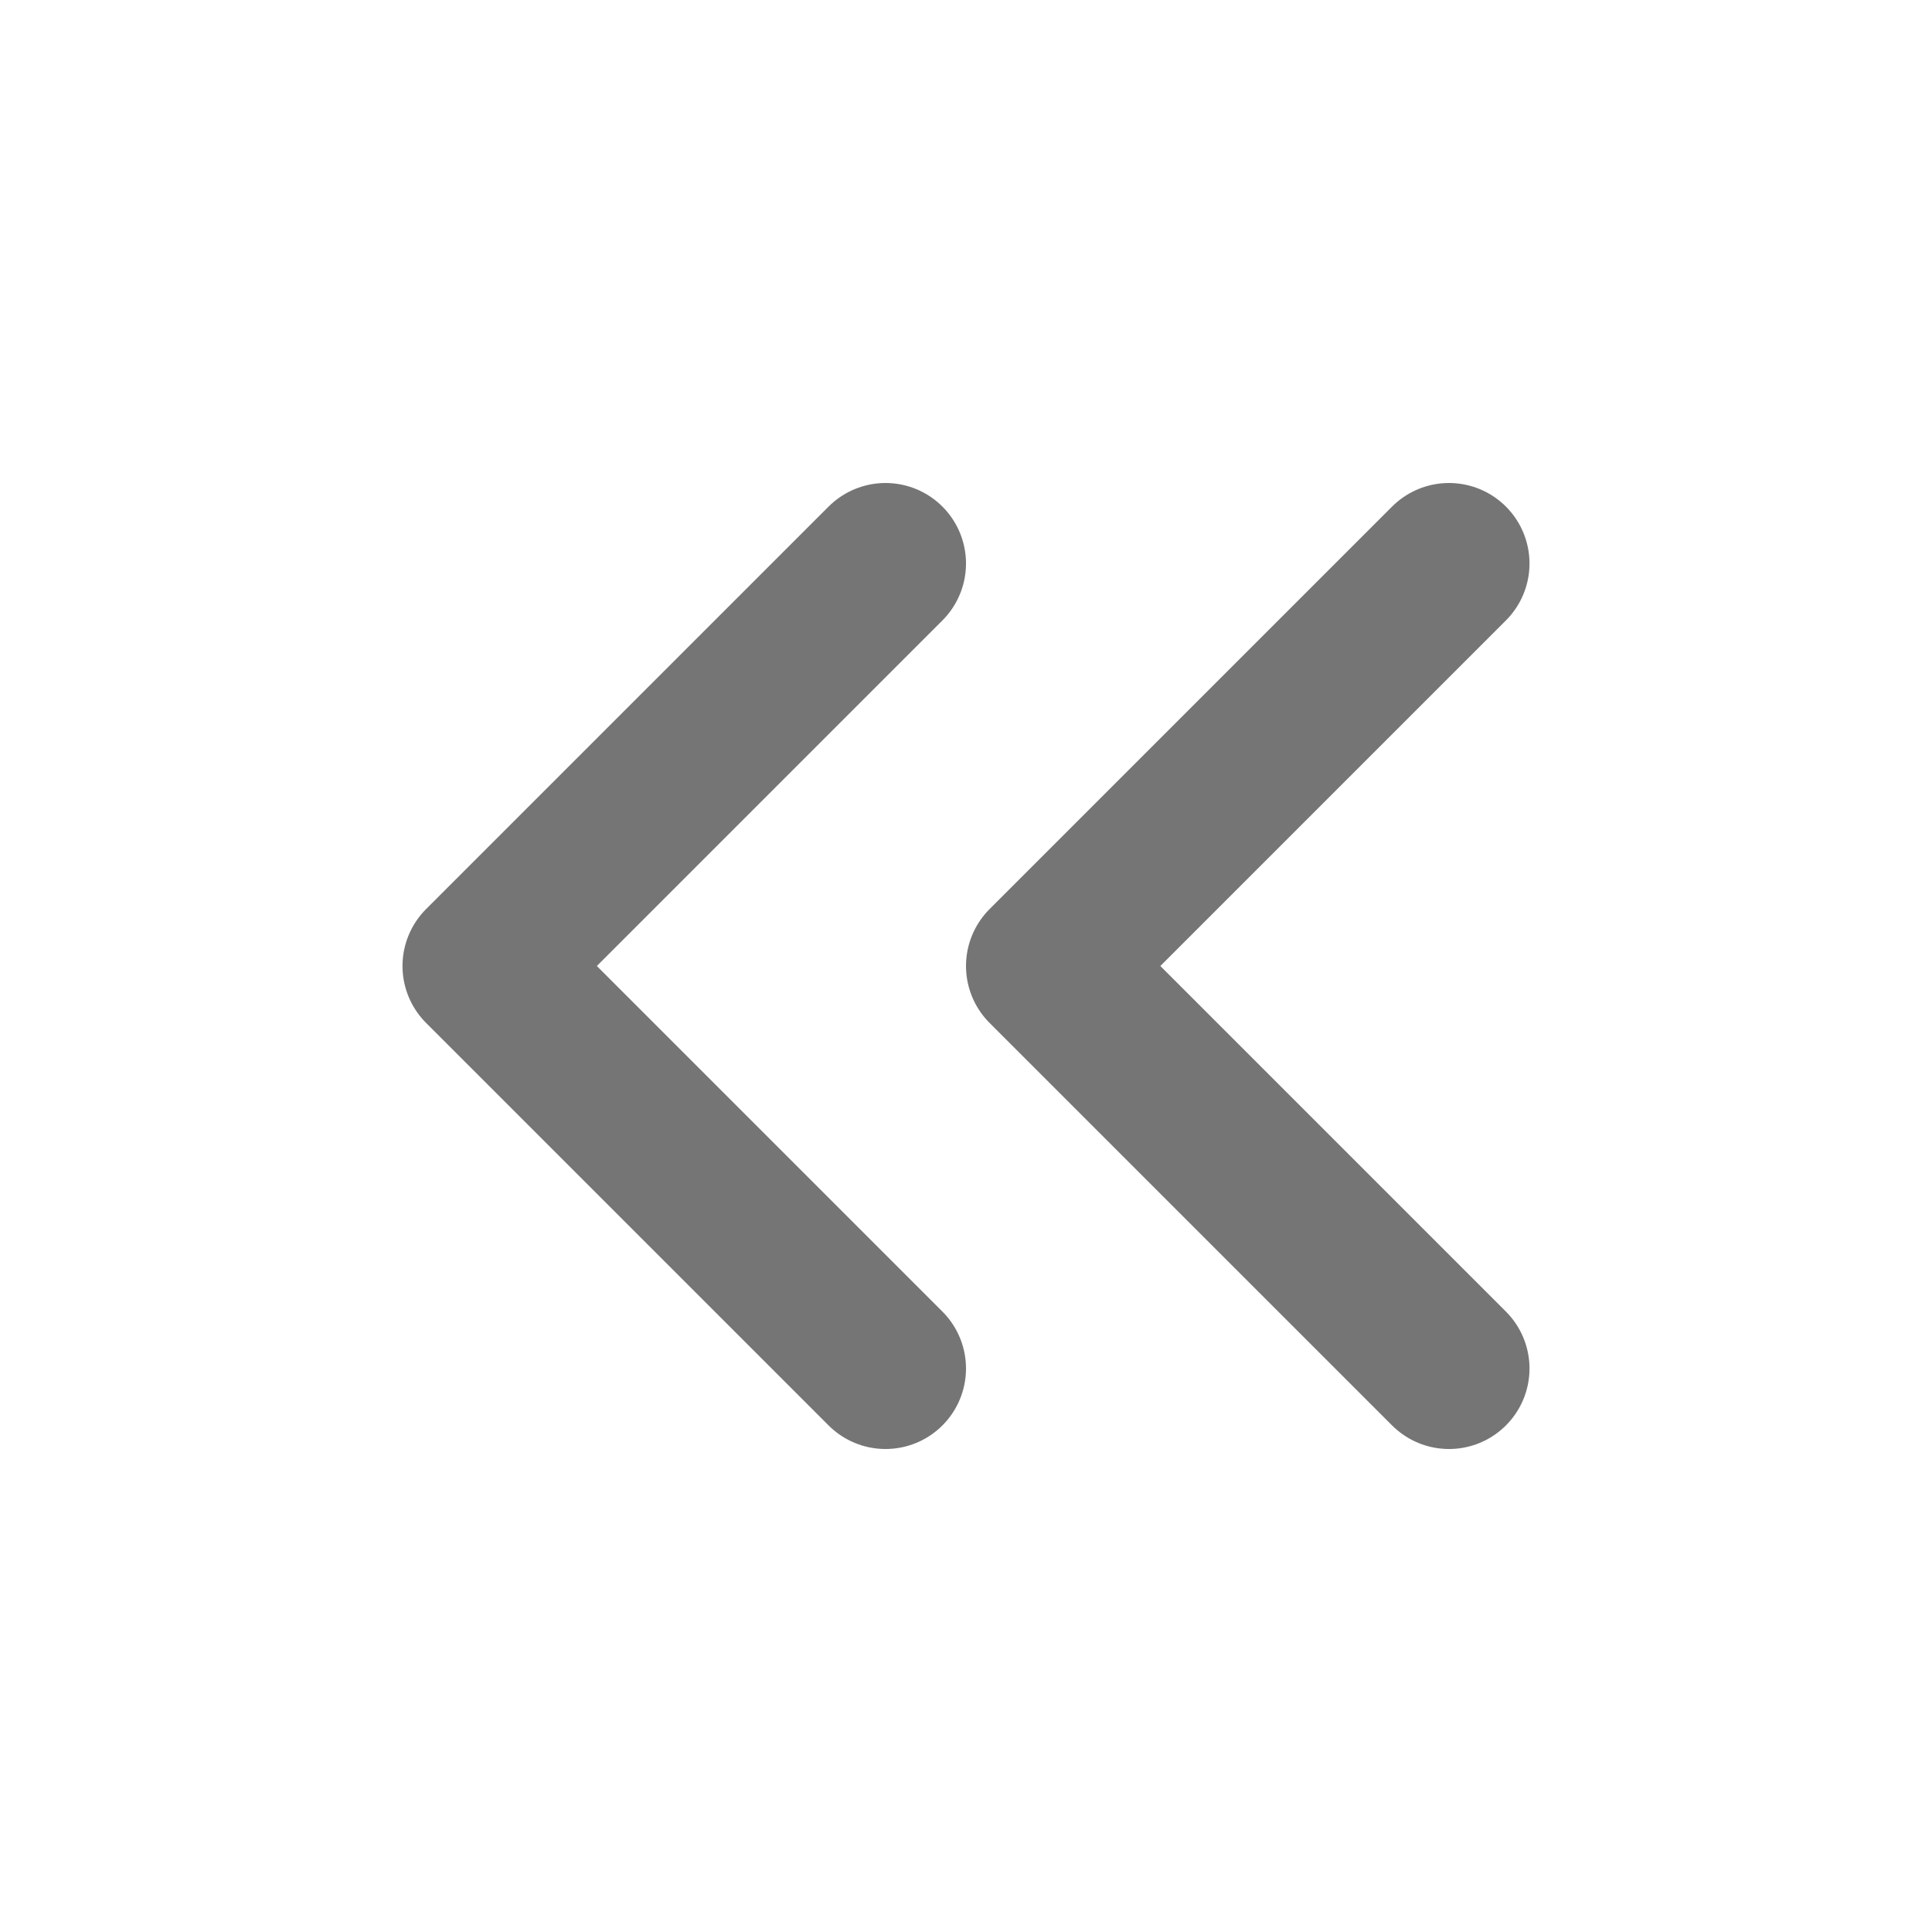 <svg width="24" height="24" viewBox="0 0 24 24" fill="none" xmlns="http://www.w3.org/2000/svg">
<path d="M11 17L6 12L11 7M18 17L13 12L18 7" stroke="#757575" stroke-width="2" stroke-linecap="round" stroke-linejoin="round"/>
</svg>
